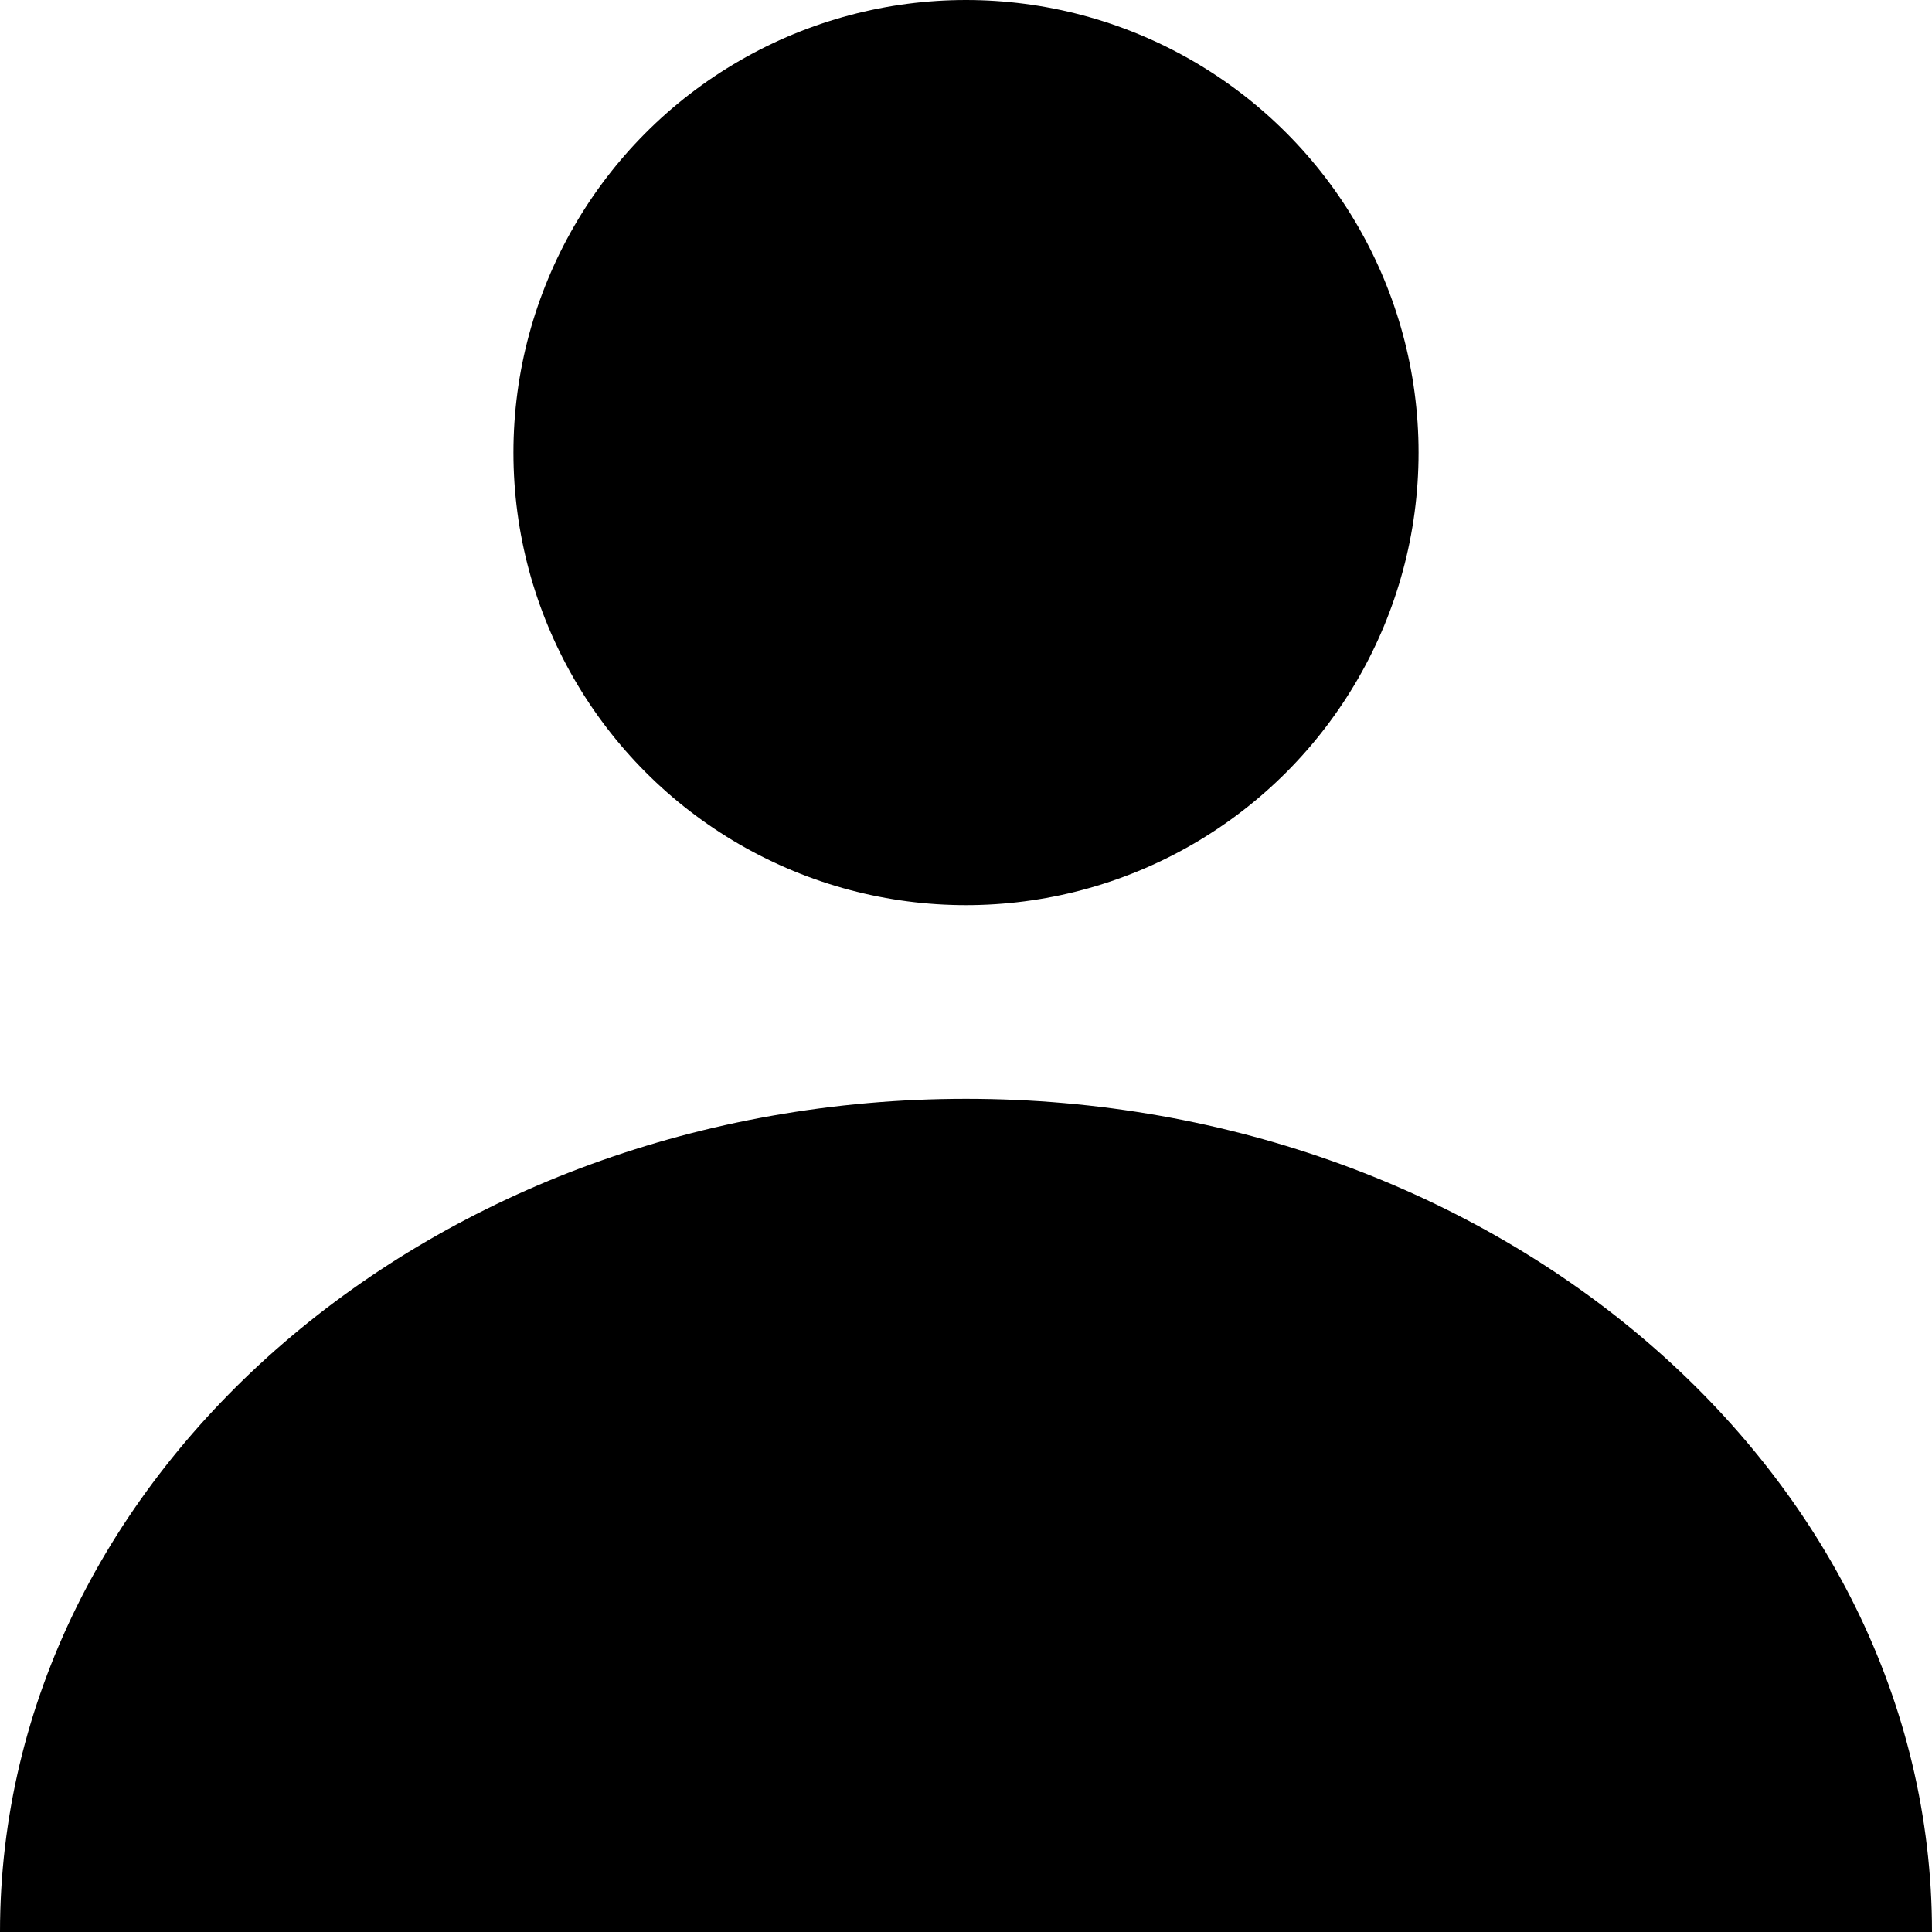 <svg id="Layer_1" data-name="Layer 1" xmlns="http://www.w3.org/2000/svg" viewBox="0 0 40 40"><title>아이콘</title><circle cx="20" cy="9.37" r="9.37"/><path d="M20,22.75C9,22.75,0,30.47,0,40H40C40,30.47,31,22.75,20,22.75Z"/></svg>